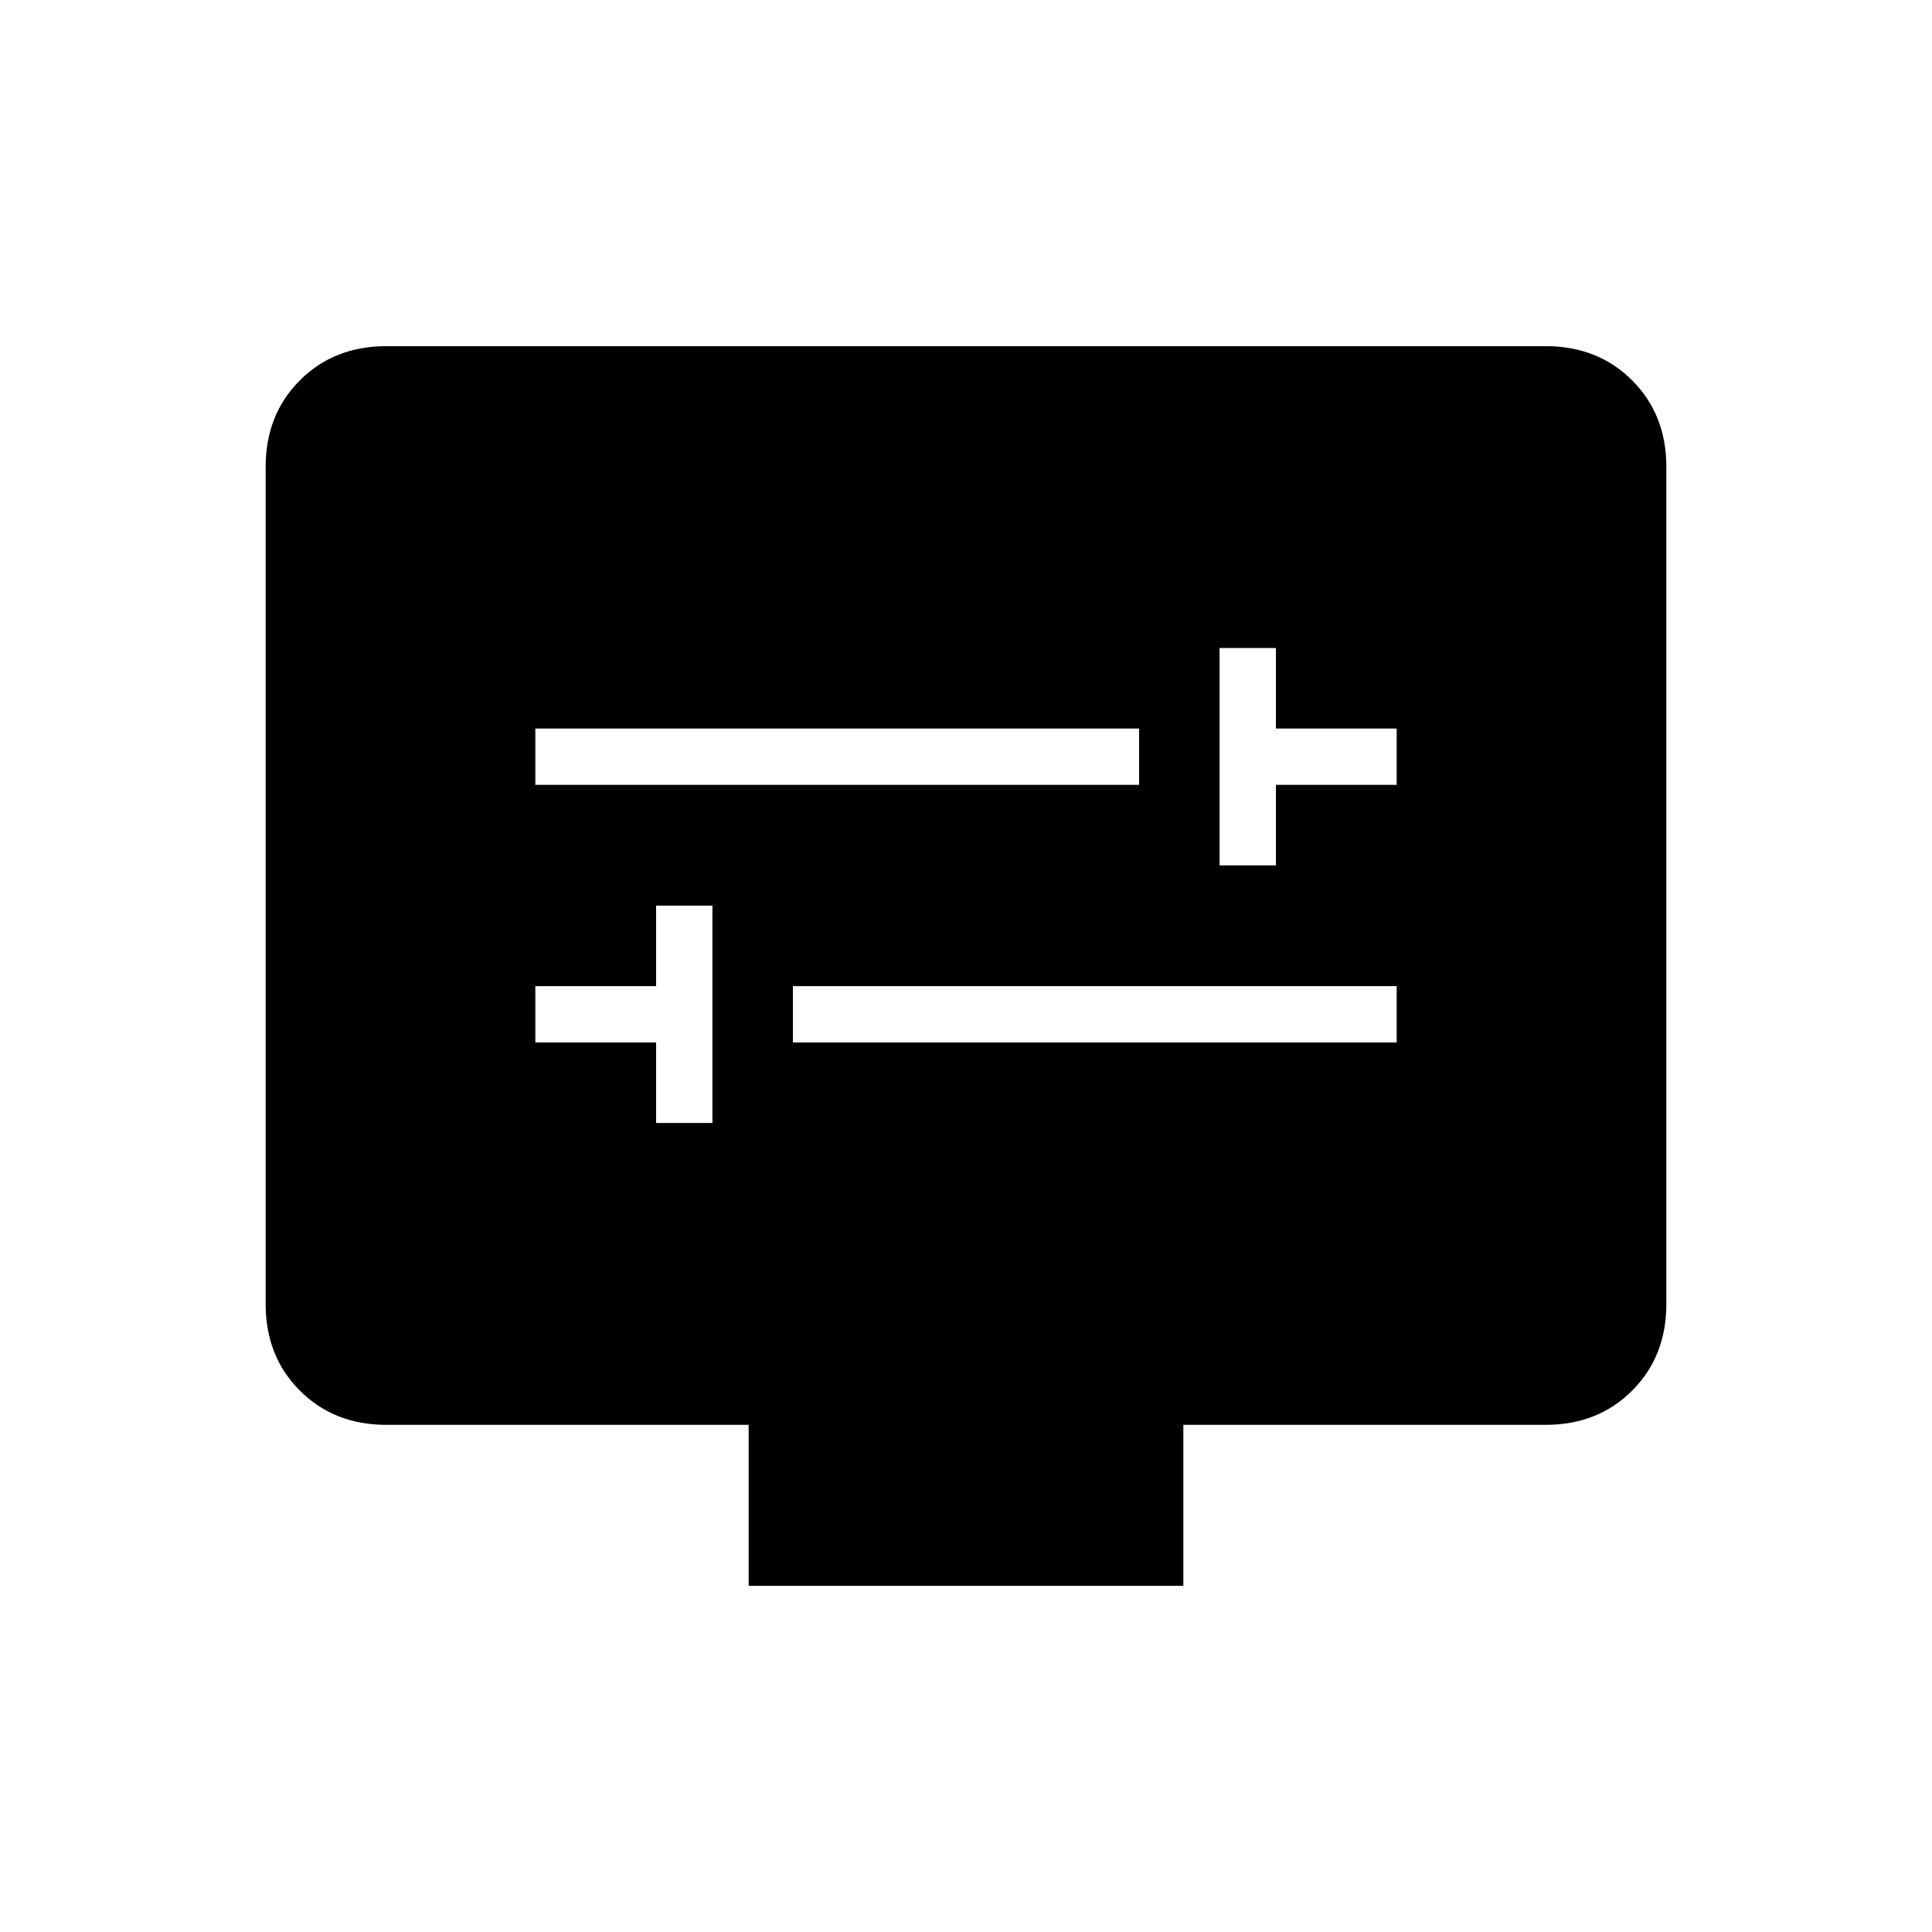 <svg xmlns="http://www.w3.org/2000/svg" height="24" width="24"><path d="M15.15 10.75h.7v-1h1.5v-.7h-1.5v-1h-.7Zm-8.5-1h7.5v-.7h-7.5Zm1.5 4.2h.7v-2.7h-.7v1h-1.5v.7h1.5Zm1.7-1h7.5v-.7h-7.5ZM9.3 19.7v-2H4.8q-.65 0-1.075-.425Q3.3 16.85 3.3 16.2V5.8q0-.65.425-1.075Q4.15 4.3 4.8 4.3h14.4q.65 0 1.075.425.425.425.425 1.075v10.4q0 .65-.425 1.075-.425.425-1.075.425h-4.5v2Z"/></svg>